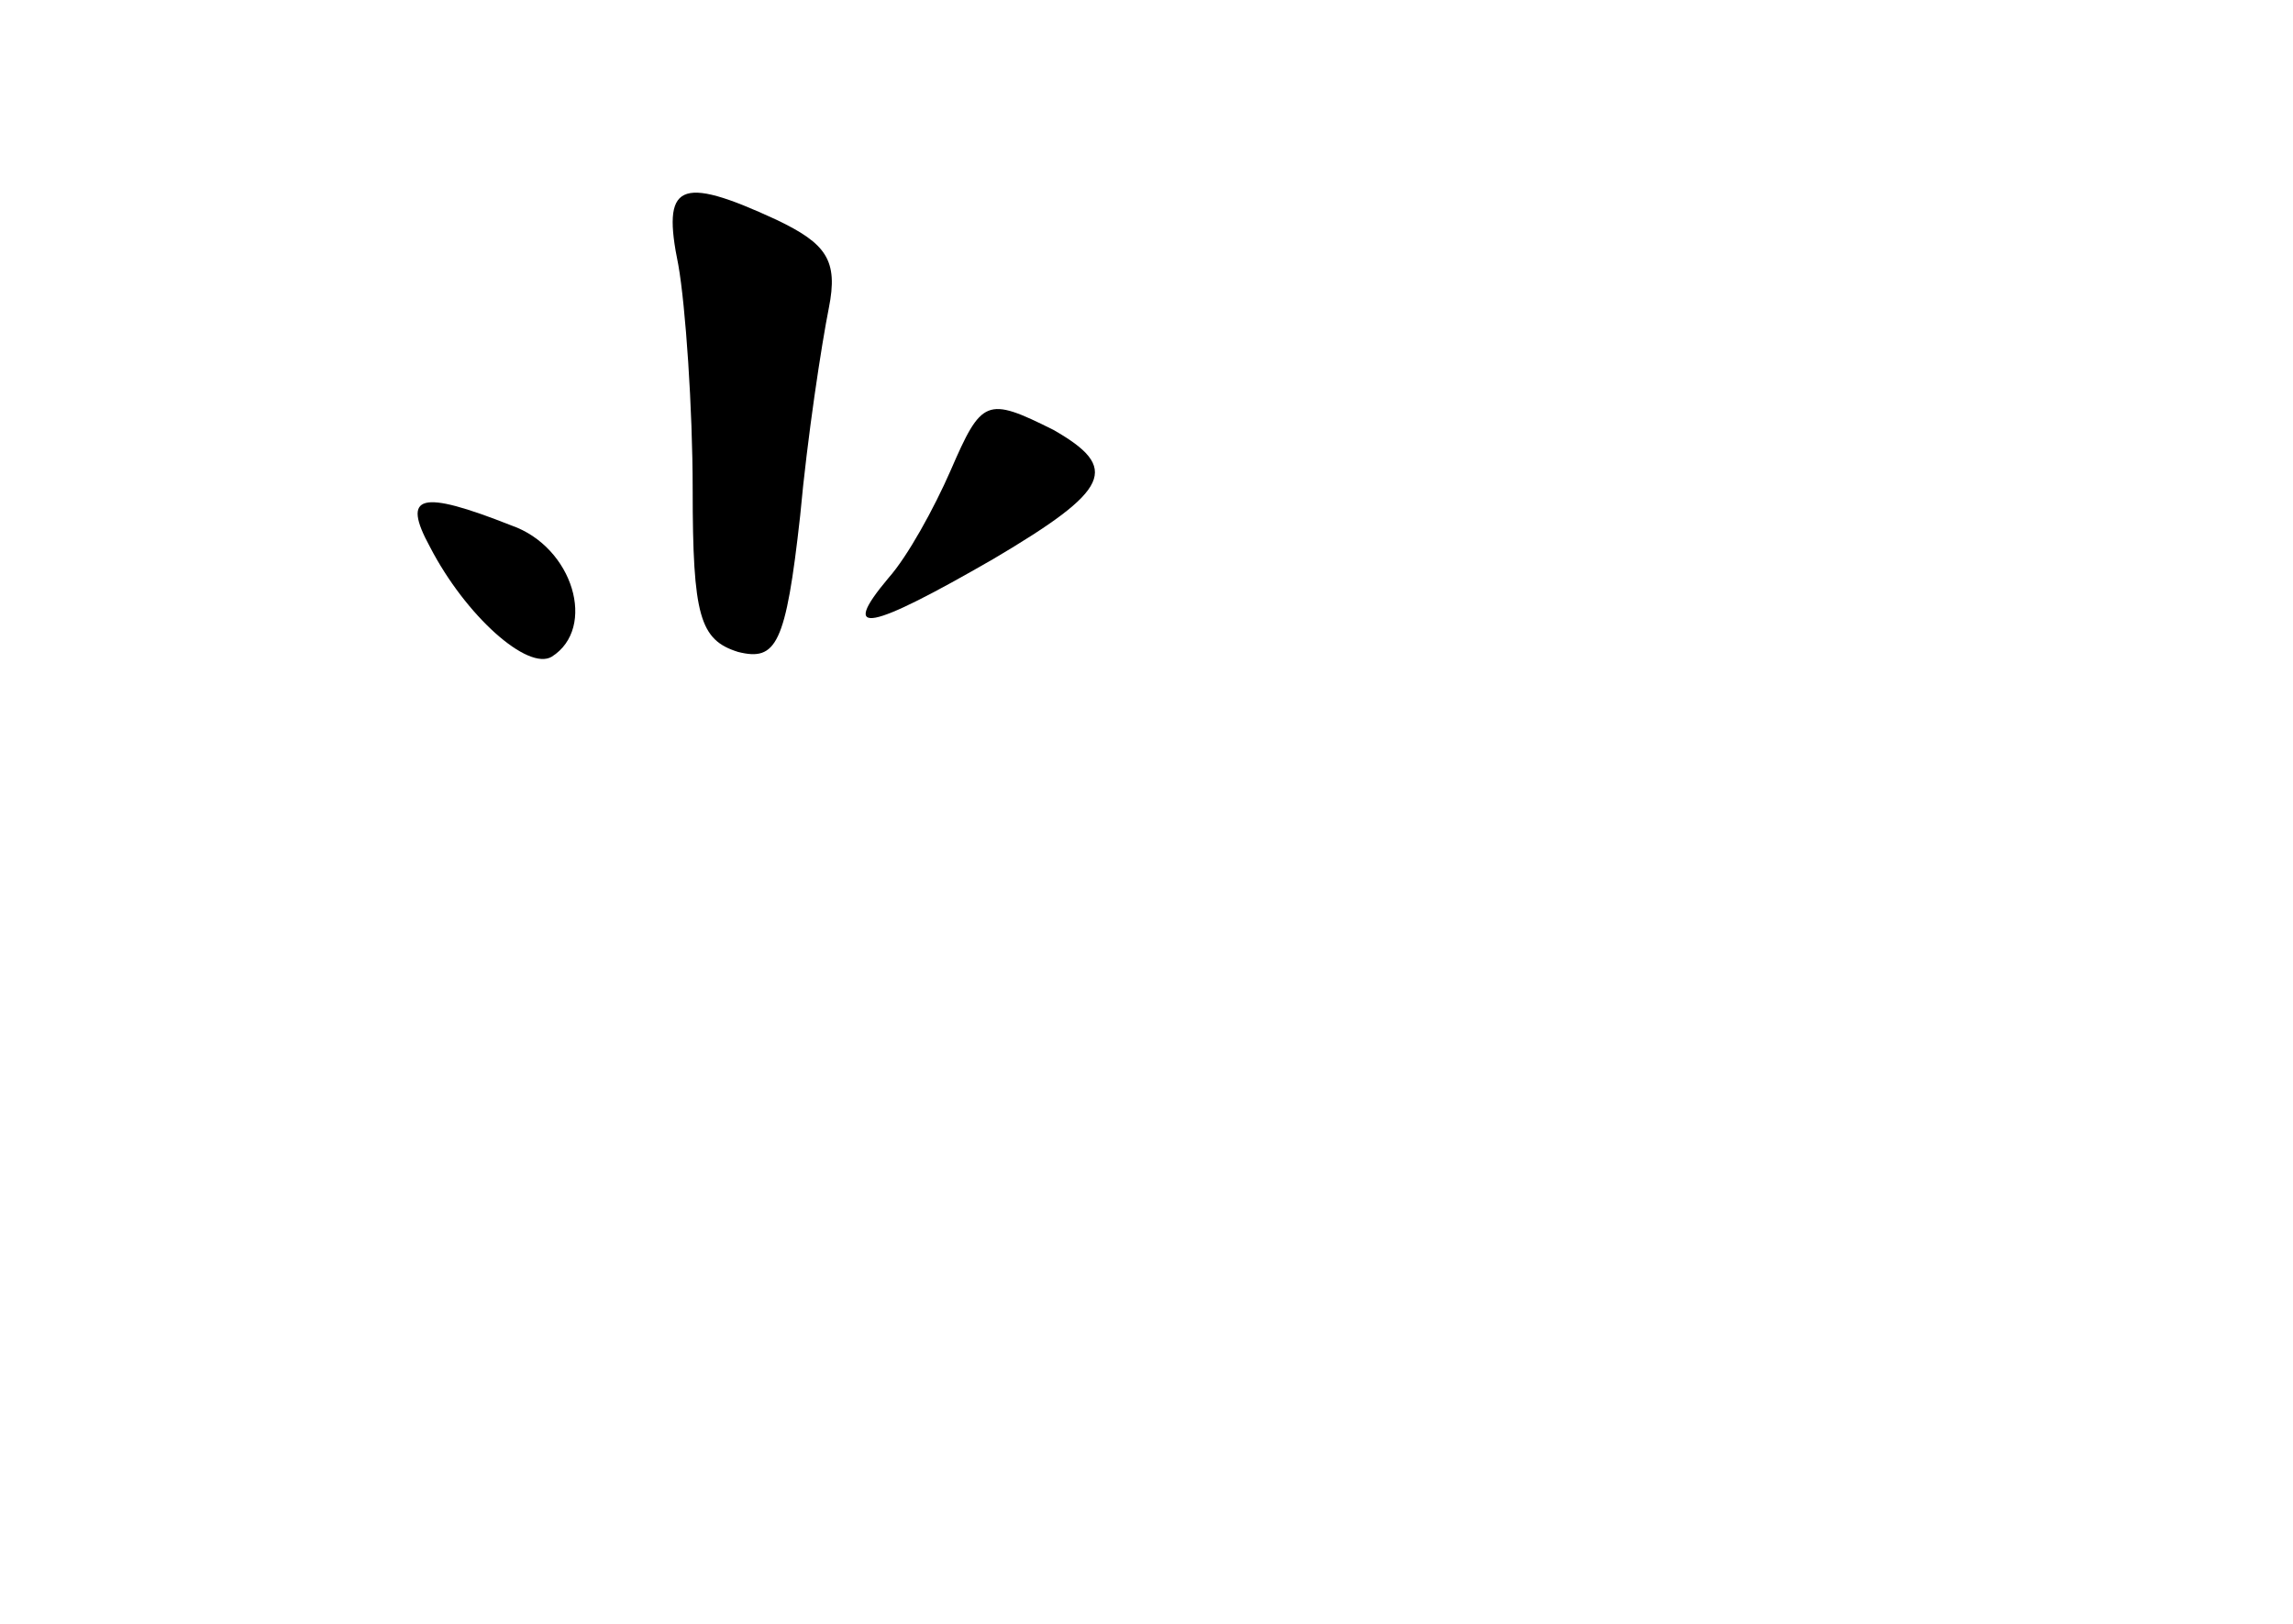 <?xml version="1.0" standalone="no"?>
<!DOCTYPE svg PUBLIC "-//W3C//DTD SVG 20010904//EN"
 "http://www.w3.org/TR/2001/REC-SVG-20010904/DTD/svg10.dtd">
<svg version="1.0" xmlns="http://www.w3.org/2000/svg"
 width="96pt" height="68pt" viewBox="0 0 96 68"
 preserveAspectRatio="xMidYMid meet">
<g transform="translate(0,68) scale(0.1,-0.1)"
fill="#000000" stroke="none">
<path d="M284 569 c3 -17 6 -60 6 -94 0 -53 3 -63 19 -68 16 -4 20 3 26 57 3
33 9 72 12 87 4 20 -1 27 -22 37 -41 19 -48 15 -41 -19z"/>
<path d="M398 483 c-7 -16 -18 -36 -26 -45 -21 -25 -8 -22 44 8 49 29 53 38
25 54 -28 14 -30 13 -43 -17z"/>
<path d="M180 451 c15 -29 41 -52 51 -46 19 12 9 46 -17 55 -38 15 -46 13 -34
-9z"/>
</g>
</svg>
